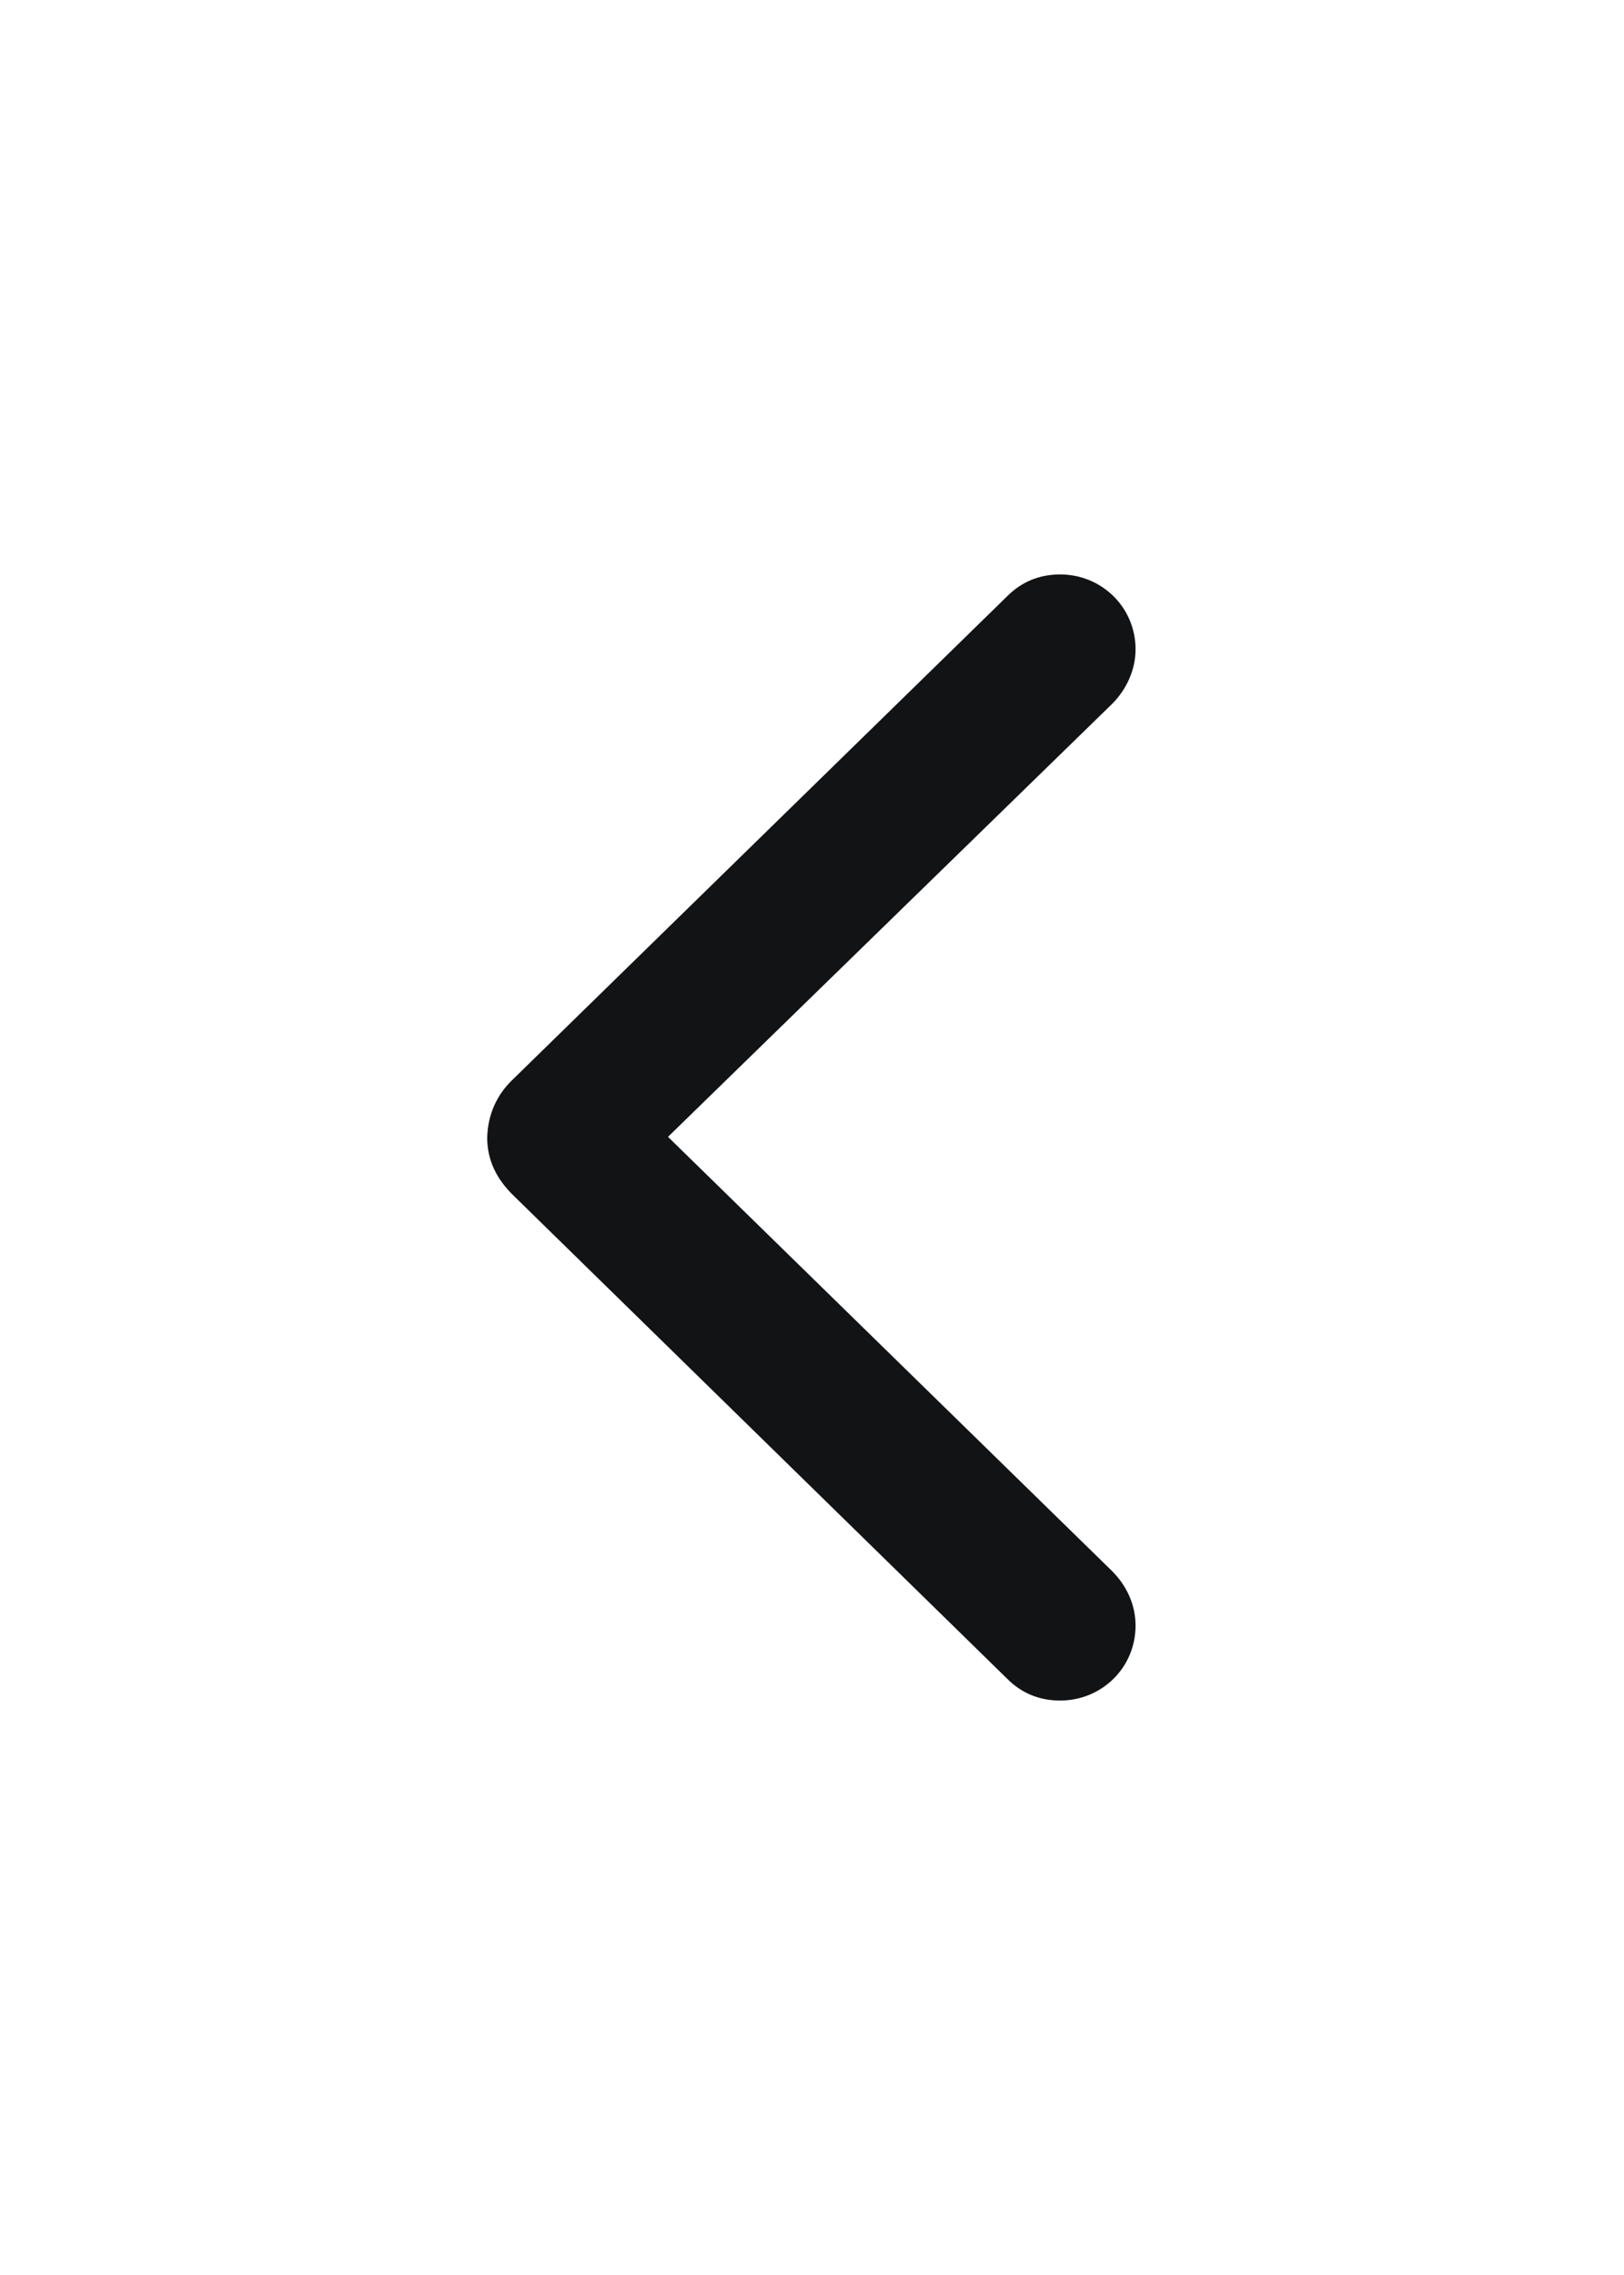 <svg width="30" height="42" viewBox="0 0 30 42" fill="none" xmlns="http://www.w3.org/2000/svg">
<path d="M18.609 30.996C18.867 31.254 19.195 31.395 19.582 31.395C20.355 31.395 20.977 30.785 20.977 30.012C20.977 29.625 20.812 29.273 20.543 29.004L12.34 20.988L20.543 12.996C20.812 12.727 20.977 12.363 20.977 11.988C20.977 11.215 20.355 10.605 19.582 10.605C19.195 10.605 18.867 10.746 18.609 11.004L9.492 19.91C9.164 20.215 9.012 20.59 9 21C9 21.41 9.164 21.762 9.492 22.078L18.609 30.996Z" fill="#121315"/>
</svg>
